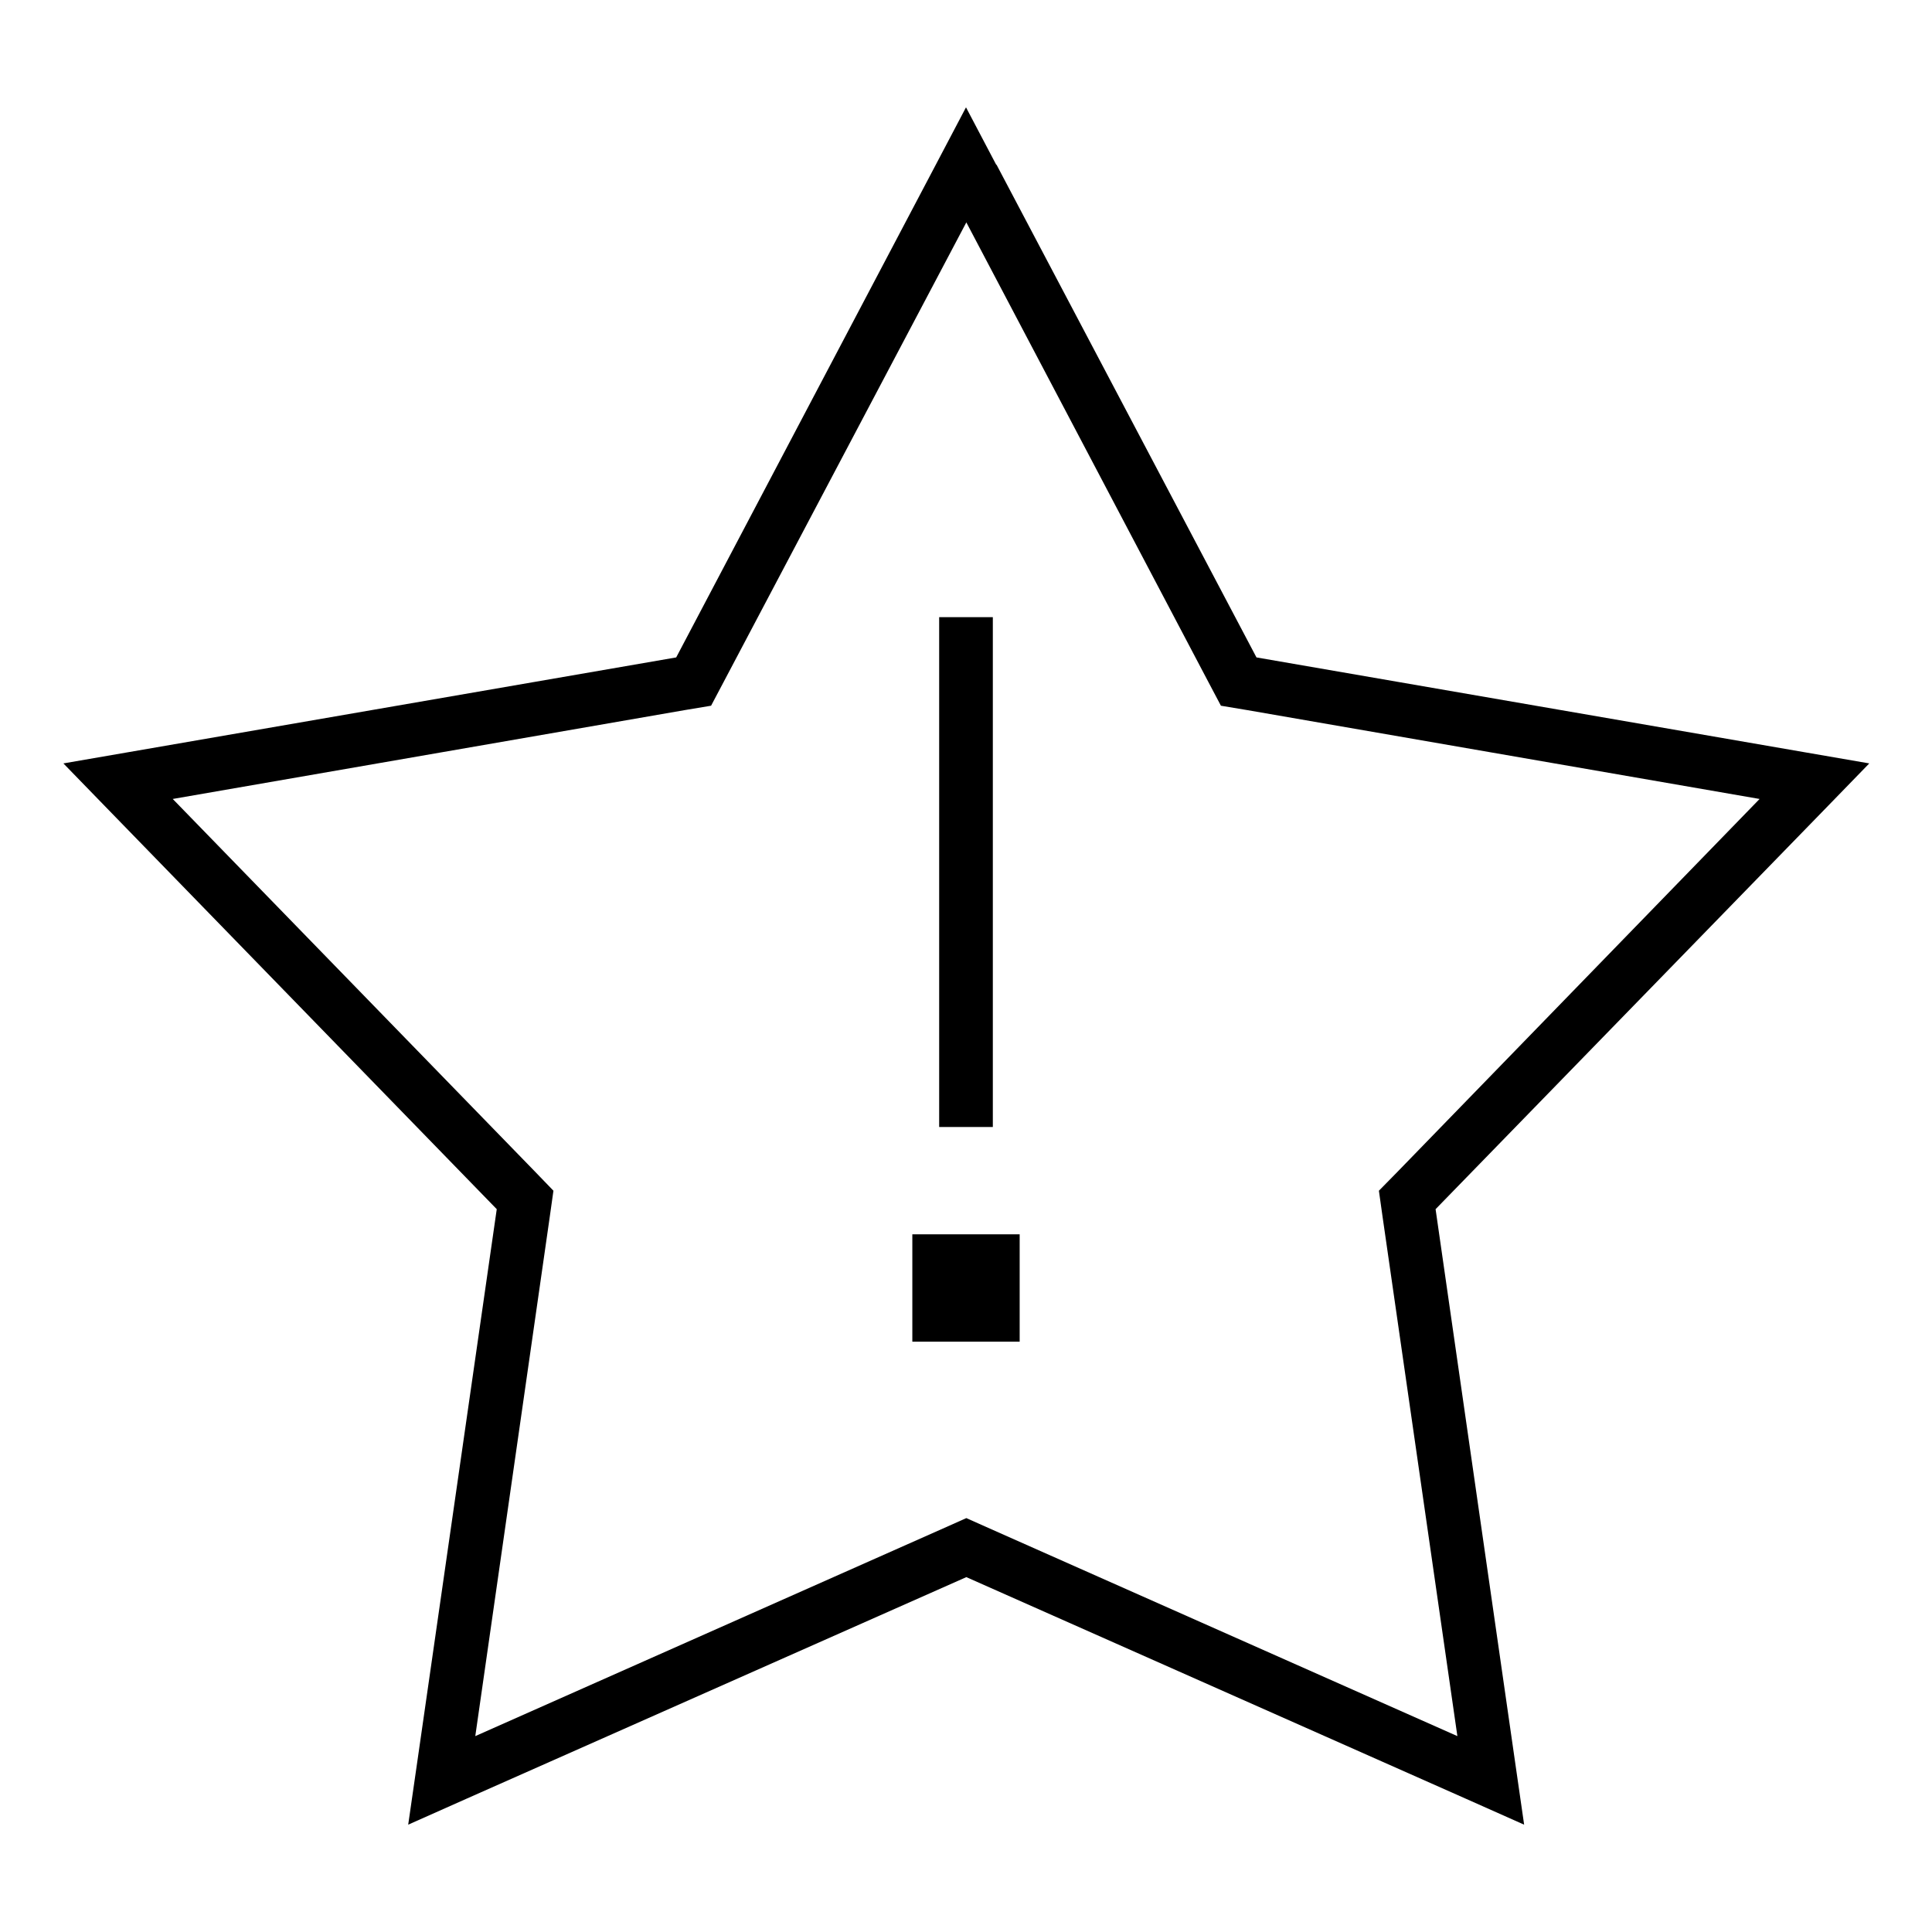 <svg xmlns="http://www.w3.org/2000/svg" width="24" height="24" viewBox="0 0 576 512"><path d="M297.1 17.1L374.6 164l163.6 28.3 19.1 3.3-13.5 13.9L428 328.5l23.7 164.8 2.7 18.7-17.3-7.7L288.1 438.2 139 504.3 121.7 512l2.7-18.7 23.7-164.8L32.4 209.5 18.9 195.6 38 192.3 201.6 164 279 17.1l9-17.1 9 17.1zm74.7 162.6l-7.8-1.3-3.7-7L288.1 34.3 215.7 171.4l-3.7 7-7.8 1.3L51.5 206.2 159.6 317.4 165 323l-1.1 7.8L141.7 485.6l139.9-62.1 6.5-2.9 6.5 2.9 139.9 62.1L412.2 330.8l-1.1-7.8 5.5-5.6L524.6 206.2 371.8 179.7zM296 152l0 8 0 136 0 8-16 0 0-8 0-136 0-8 16 0zM272 336l32 0 0 32-32 0 0-32z"/></svg>
